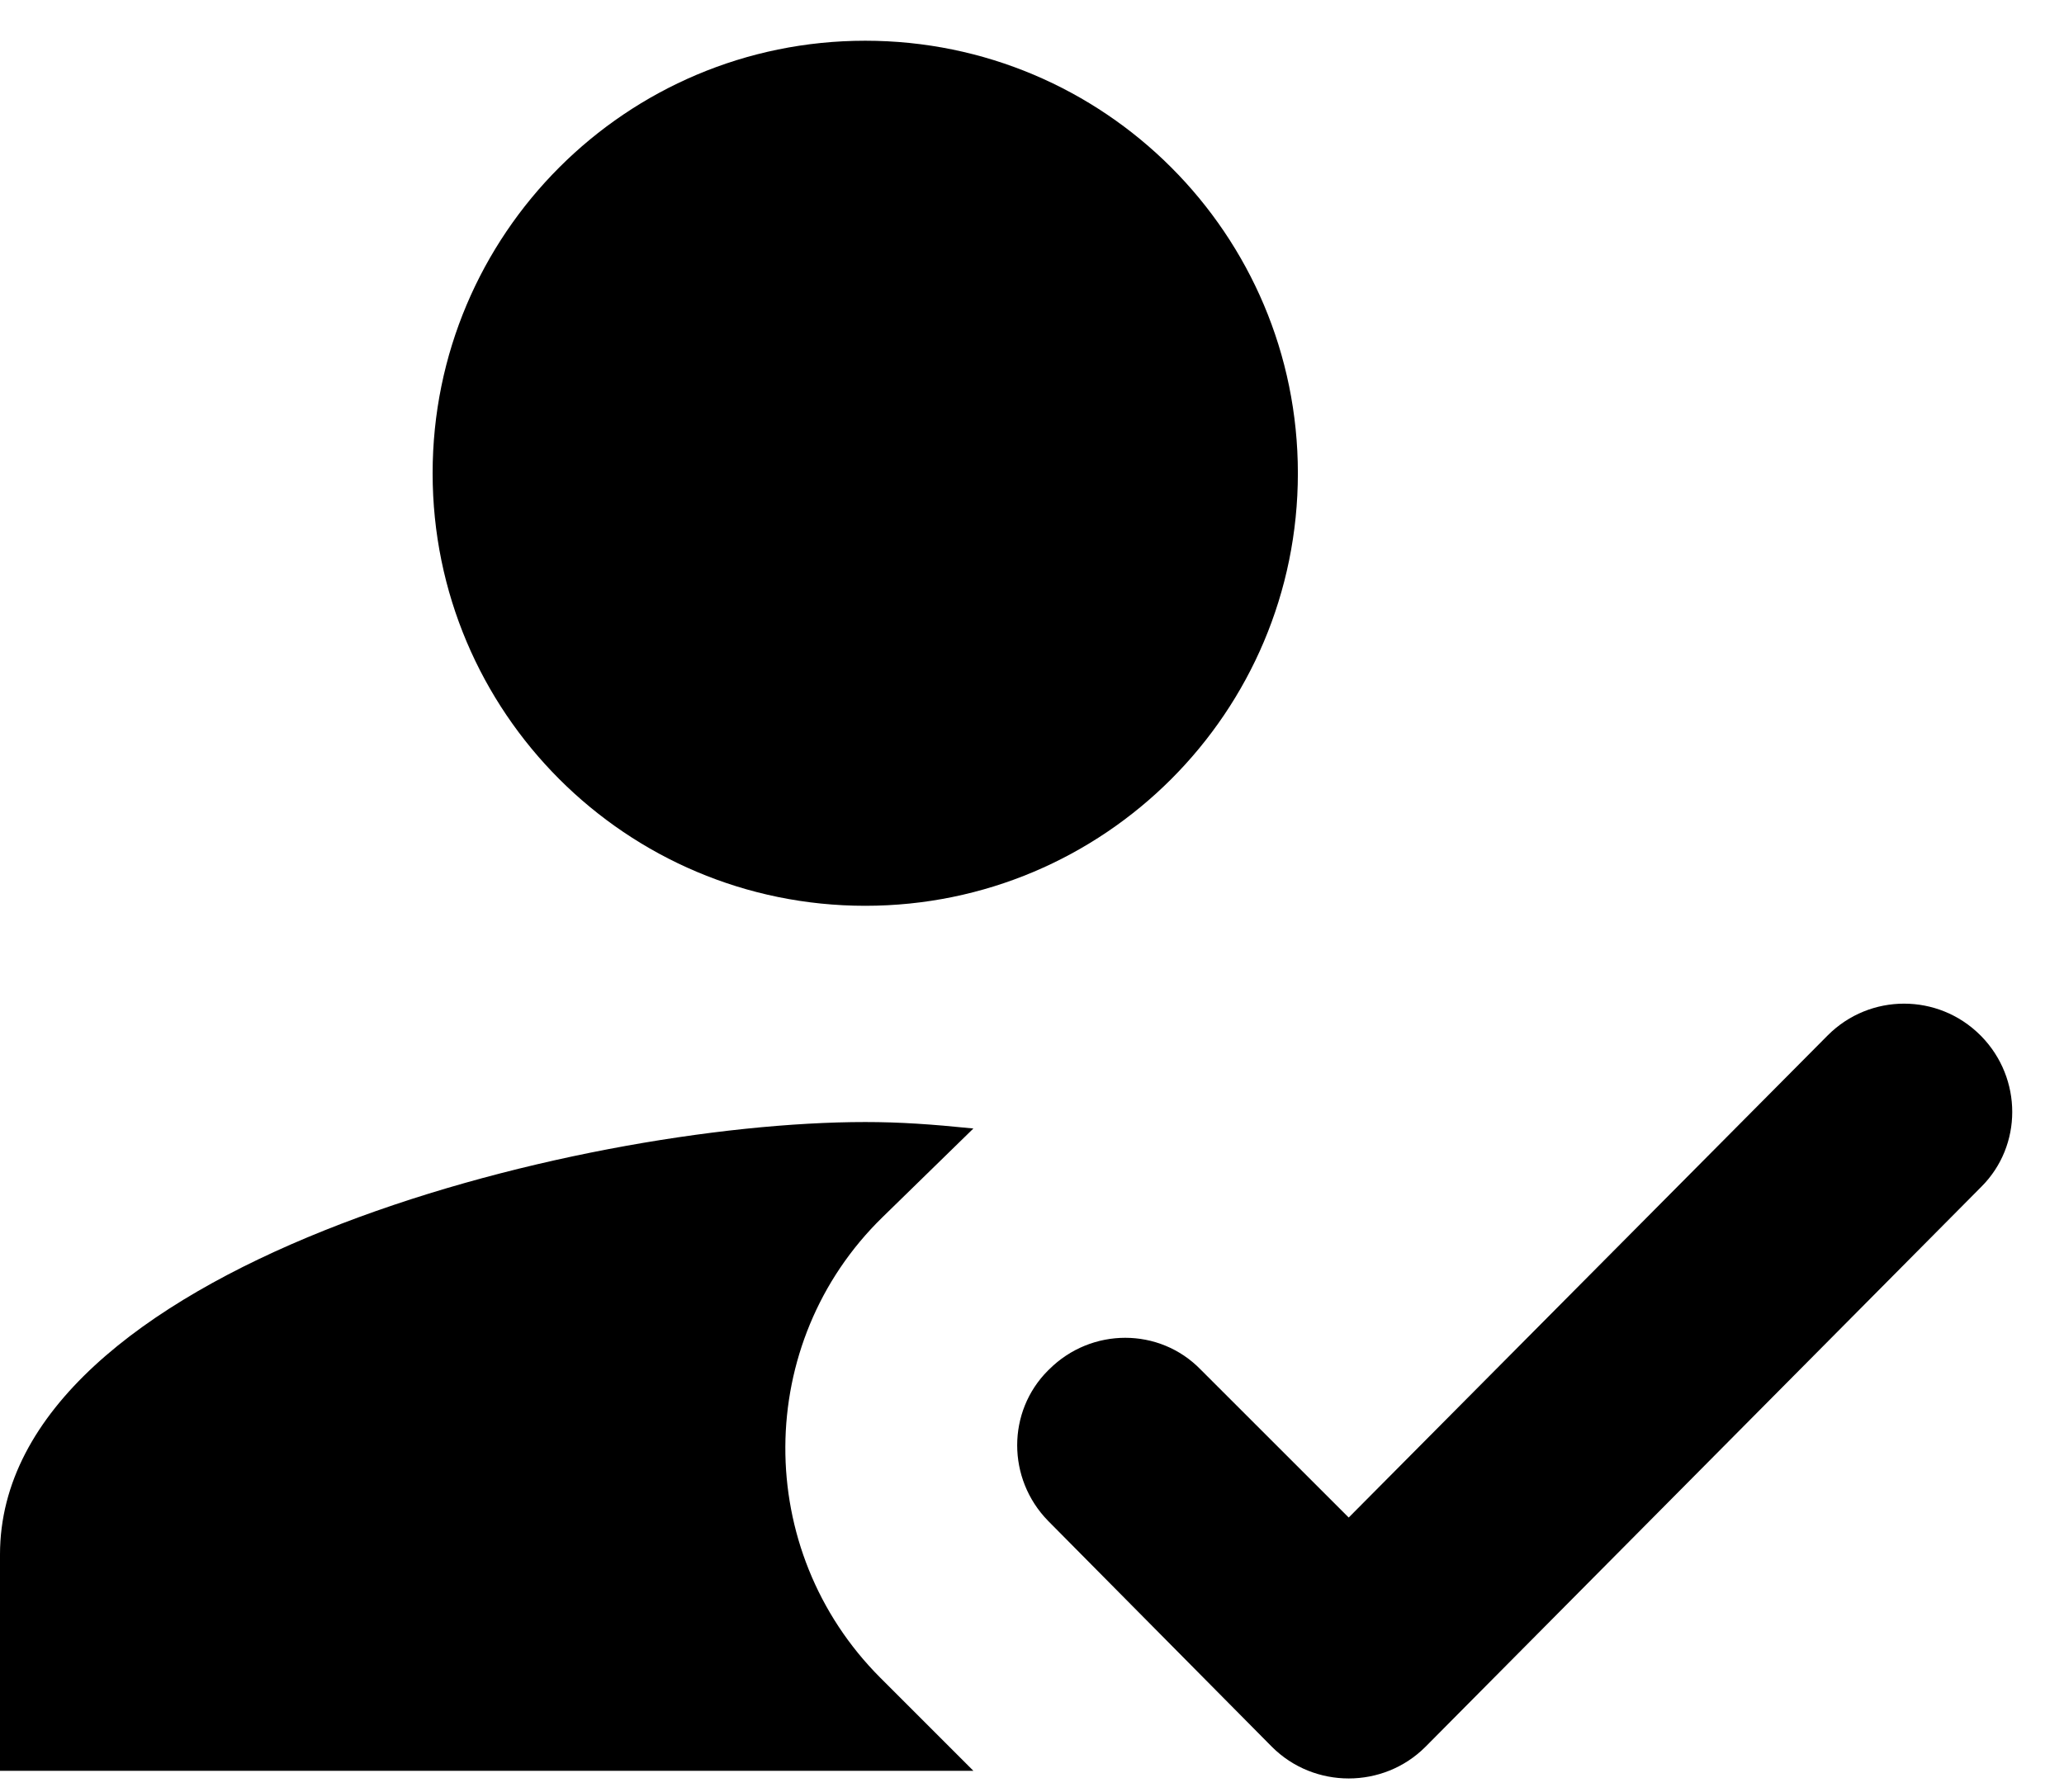 <svg width="38" height="33" viewBox="0 0 38 33" fill="none" xmlns="http://www.w3.org/2000/svg">
	<path fill-rule="evenodd" clip-rule="evenodd" d="M15.93 16.68C20.33 16.68 23.895 13.116 23.895 8.715C23.895 4.314 20.33 0.75 15.93 0.75C11.529 0.75 7.965 4.314 7.965 8.715C7.965 13.116 11.529 16.68 15.93 16.68ZM17.921 32.609L16.209 30.897C13.859 28.547 13.879 24.724 16.248 22.414L17.921 20.781C17.145 20.702 16.567 20.662 15.93 20.662C10.613 20.662 0 23.33 0 28.627V32.609H17.921ZM23.417 32.167C24.194 32.944 25.468 32.944 26.244 32.167L36.48 21.852C37.236 21.096 37.236 19.861 36.48 19.084L36.46 19.064C35.683 18.288 34.428 18.288 33.652 19.064L24.831 27.945L22.103 25.218C21.346 24.441 20.092 24.441 19.315 25.218L19.295 25.237C18.538 25.994 18.538 27.229 19.295 28.005L23.417 32.167Z" fill="currentColor"/>
</svg>
